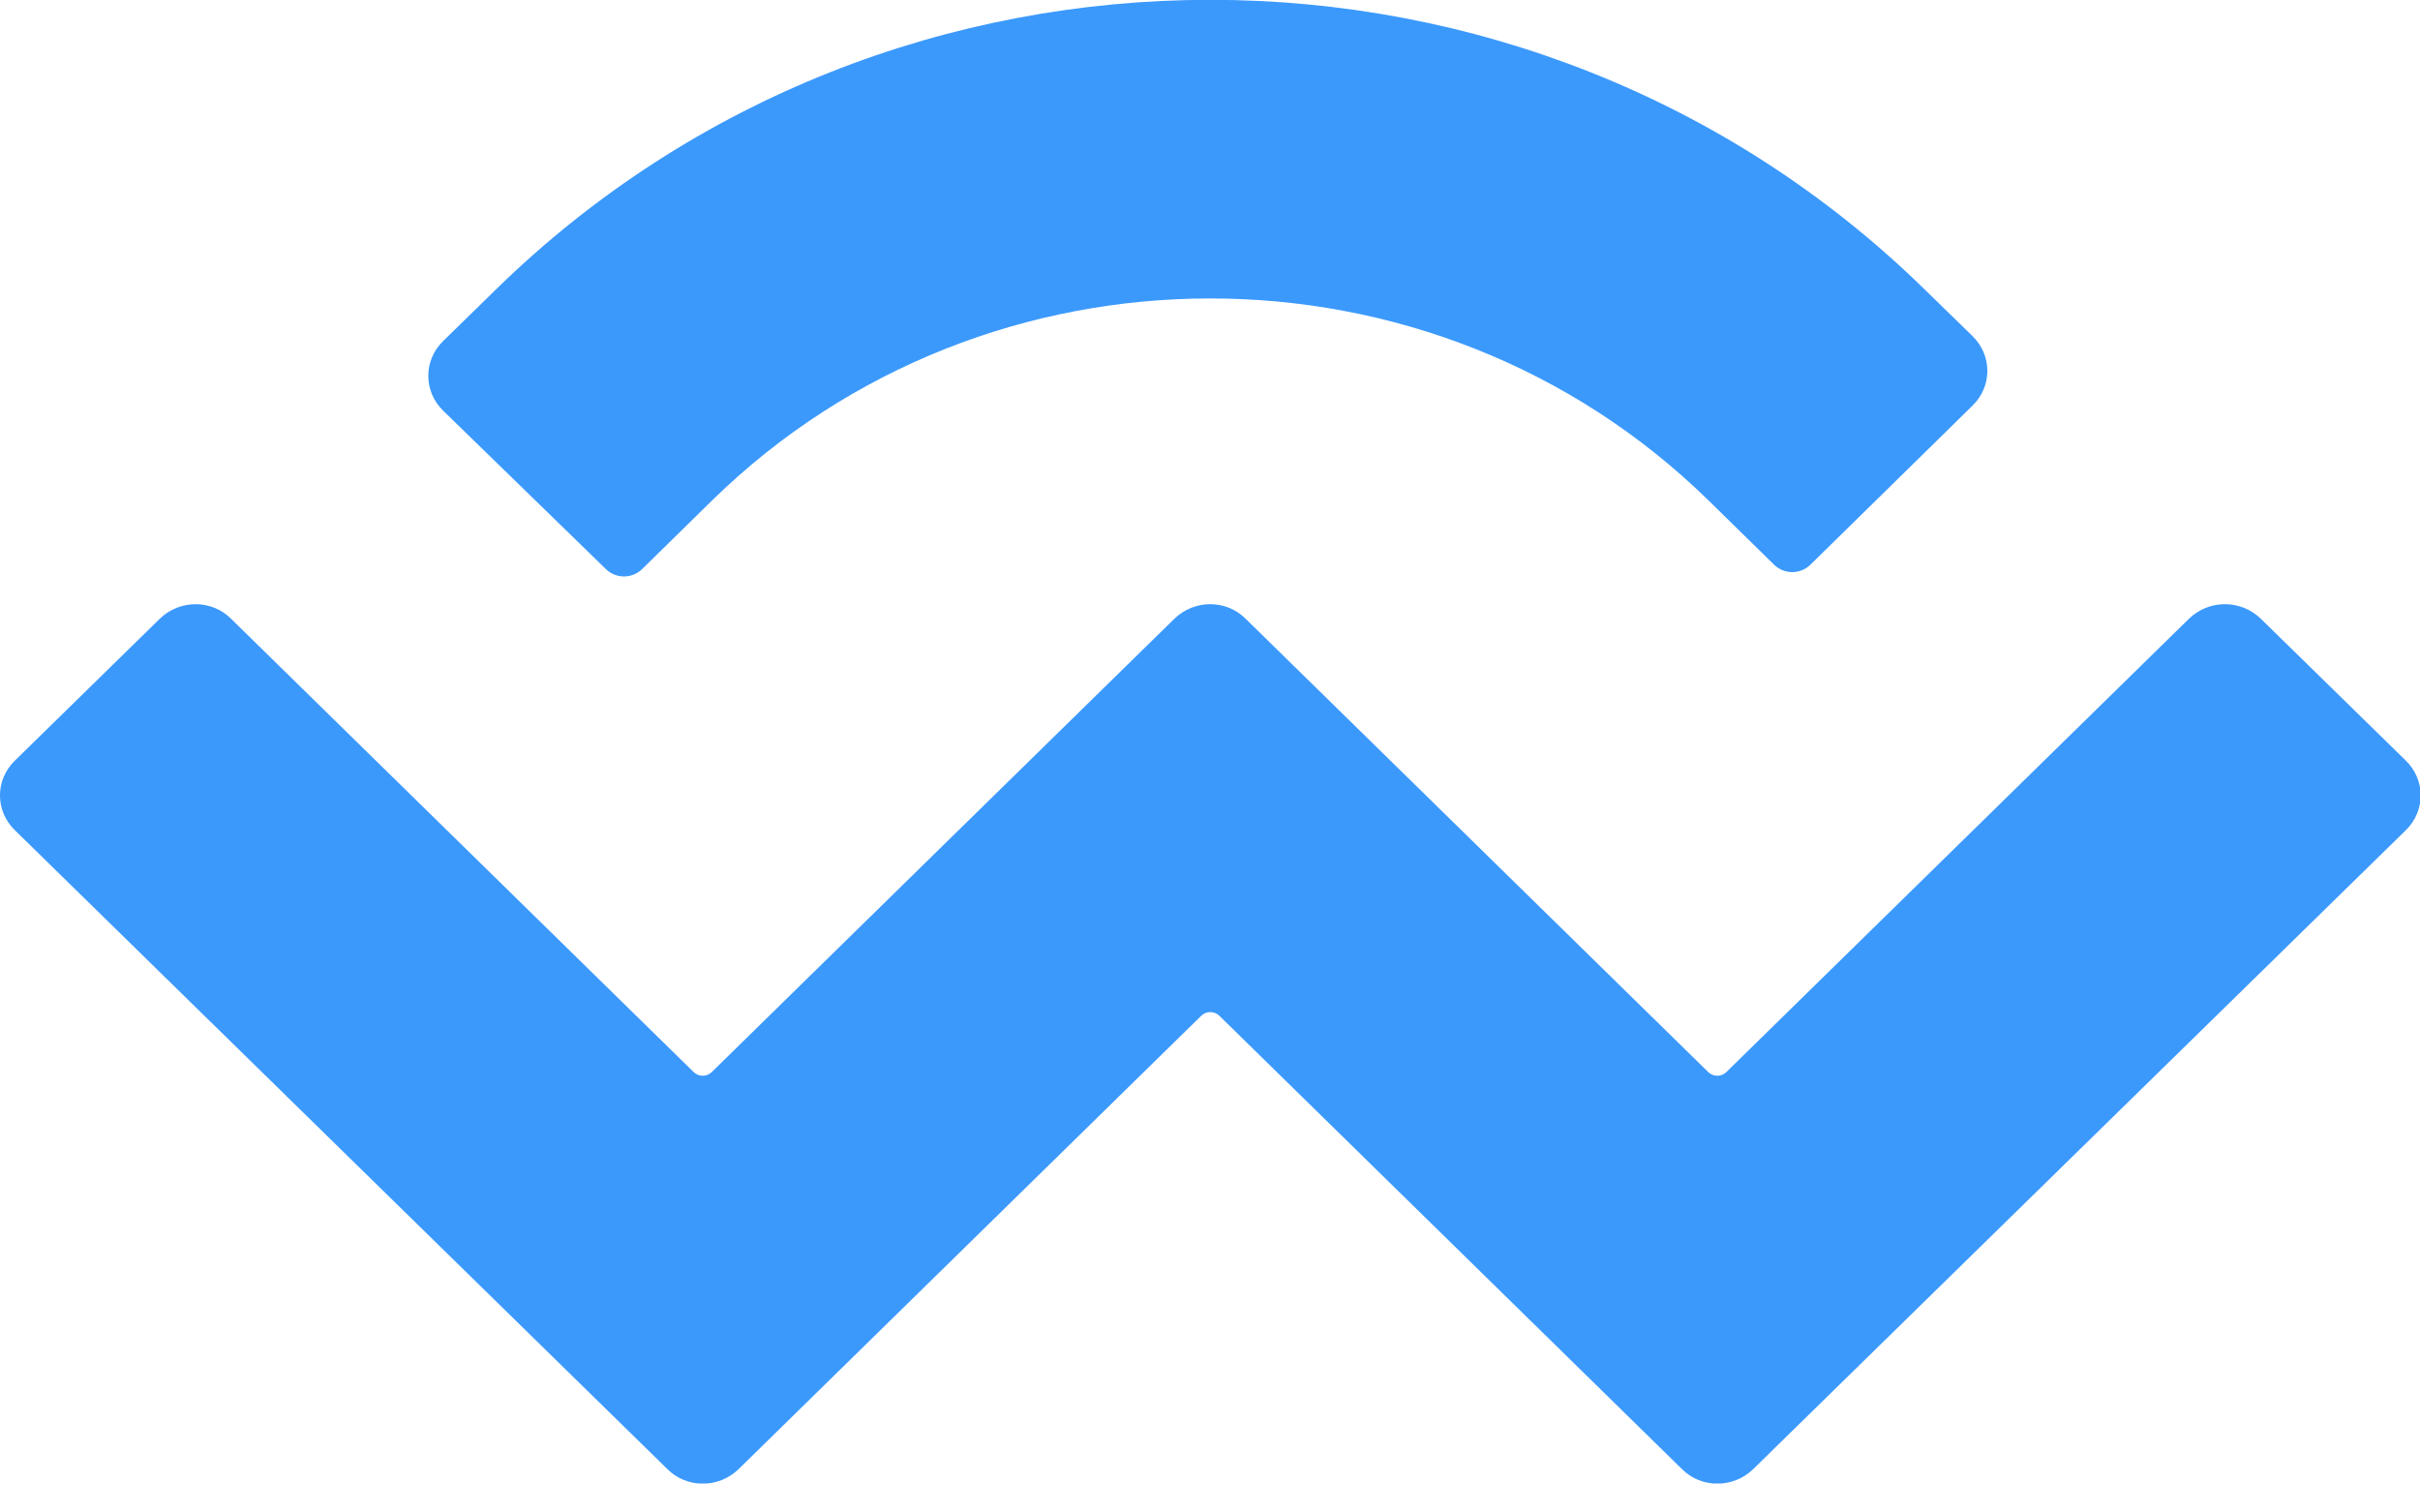 <svg width="24" height="15" viewBox="0 0 24 15" fill="none" xmlns="http://www.w3.org/2000/svg">
<g clip-path="url(#clip0_695_24821)">
<path d="M4.916 2.873C8.83 -0.96 15.177 -0.96 19.09 2.873L19.56 3.331C19.759 3.523 19.759 3.833 19.56 4.025L17.951 5.604C17.851 5.697 17.697 5.697 17.598 5.604L16.947 4.966C14.217 2.291 9.789 2.291 7.059 4.966L6.365 5.647C6.266 5.74 6.111 5.74 6.012 5.647L4.396 4.074C4.198 3.882 4.198 3.573 4.396 3.381L4.916 2.873ZM22.421 6.136L23.858 7.542C24.056 7.734 24.056 8.043 23.858 8.235L17.387 14.57C17.189 14.762 16.873 14.762 16.681 14.57L12.093 10.074C12.043 10.025 11.963 10.025 11.913 10.074L7.325 14.57C7.127 14.762 6.811 14.762 6.619 14.57L0.149 8.235C-0.05 8.043 -0.05 7.734 0.149 7.542L1.585 6.136C1.783 5.944 2.099 5.944 2.291 6.136L6.879 10.632C6.929 10.681 7.009 10.681 7.059 10.632L11.647 6.136C11.845 5.944 12.161 5.944 12.353 6.136L16.941 10.632C16.991 10.681 17.071 10.681 17.121 10.632L21.709 6.136C21.907 5.944 22.223 5.944 22.421 6.136Z" fill="#3B99FC"/>
</g>
<defs>
<clipPath id="clip0_695_24821">
<rect width="24" height="14.712" fill="white"/>
</clipPath>
</defs>
</svg>
